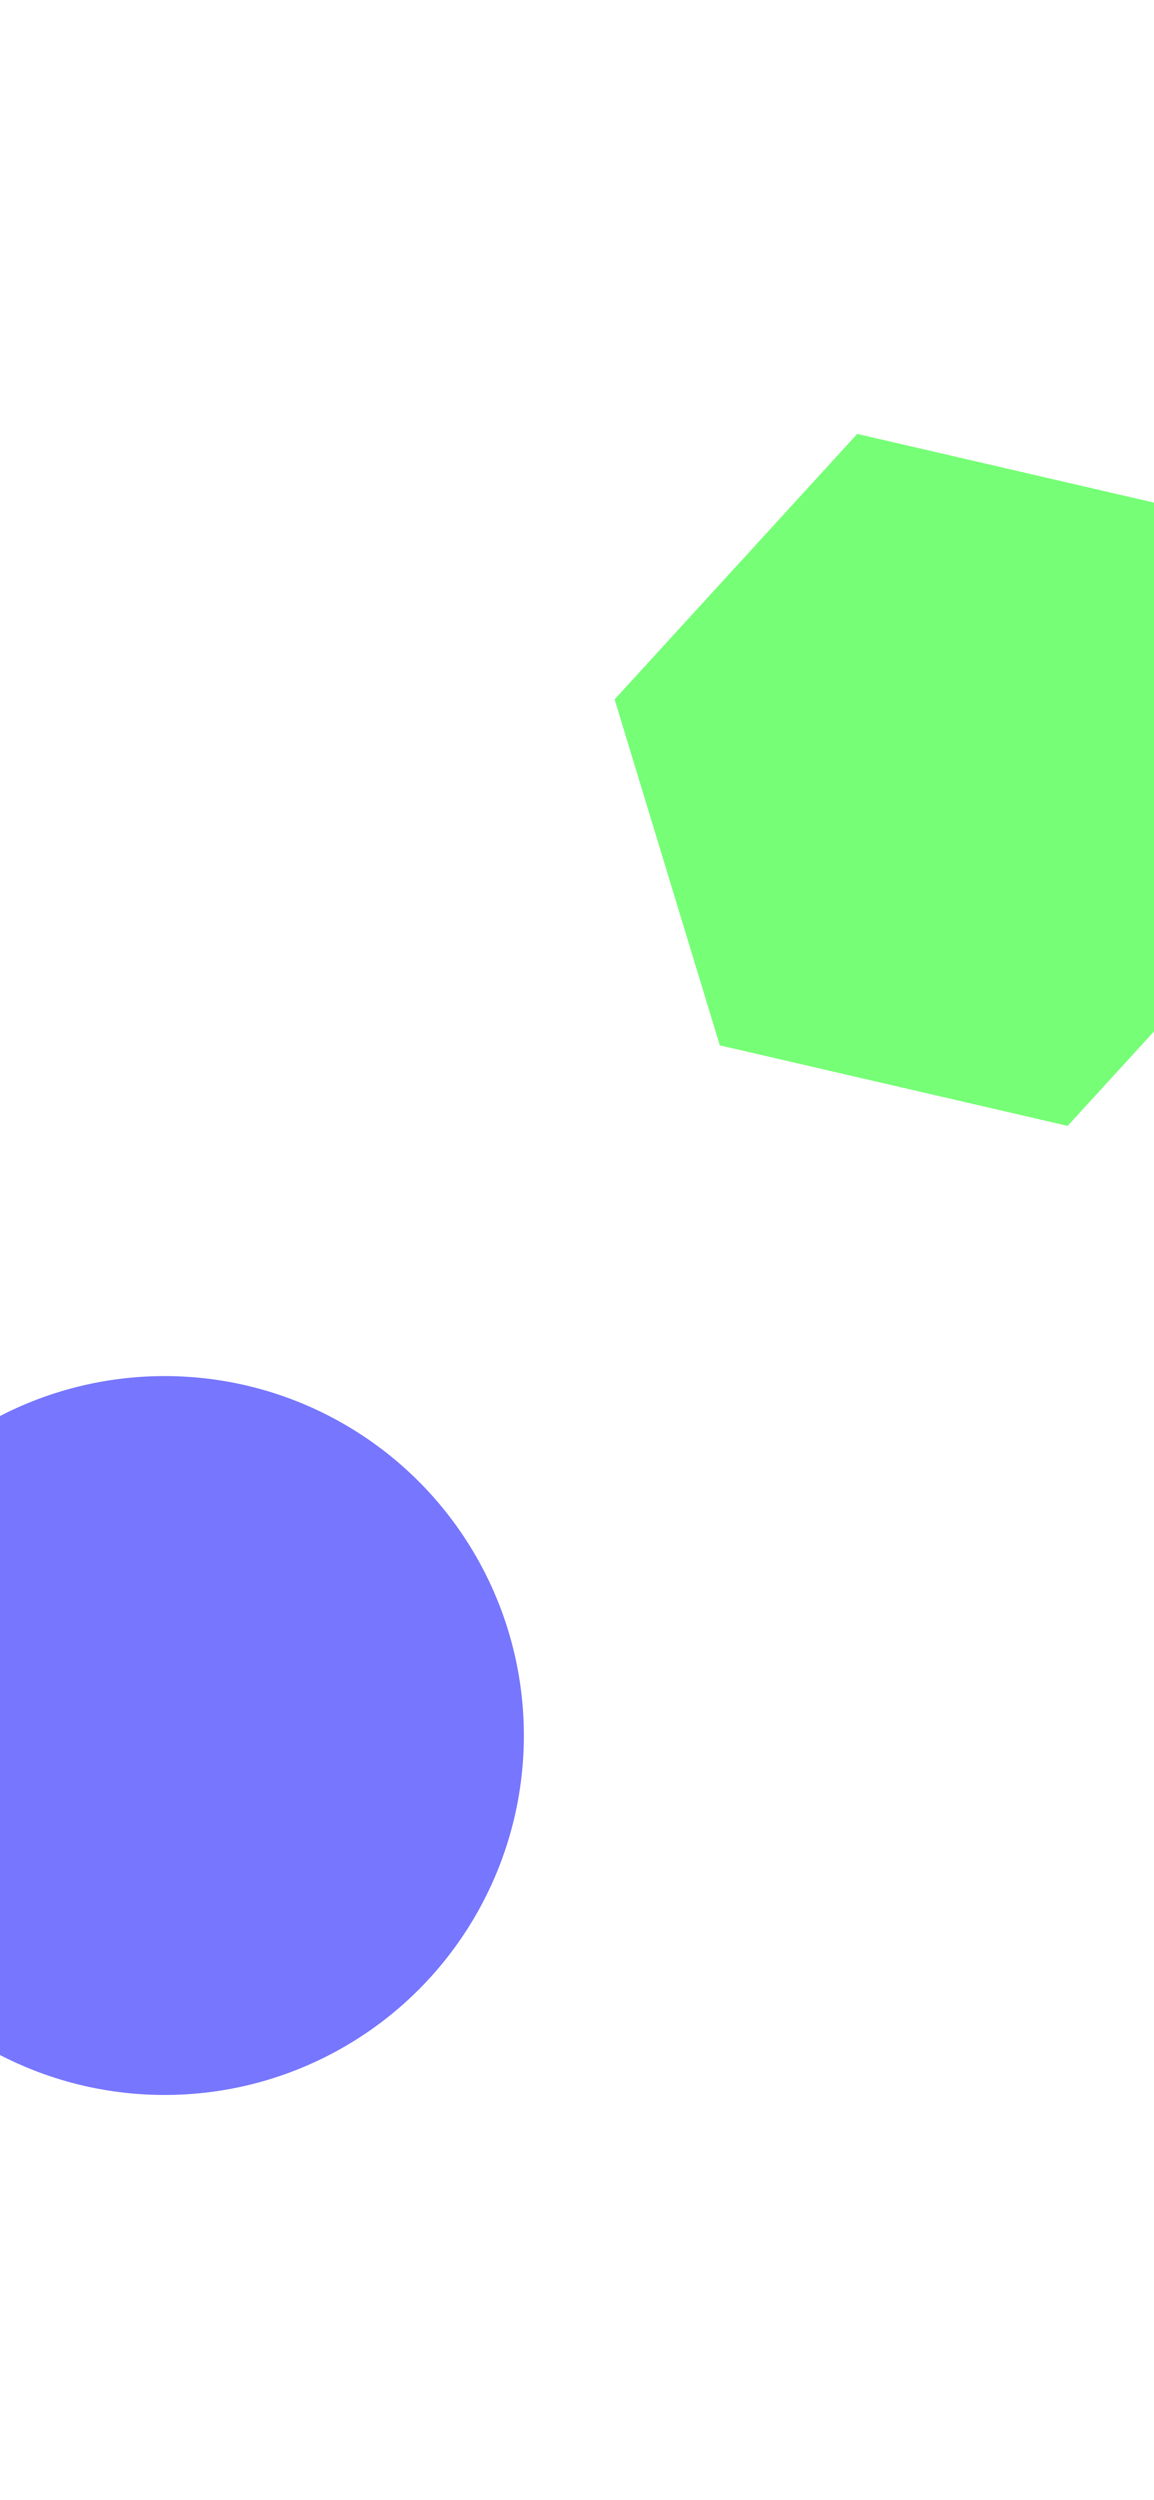<?xml version="1.0" encoding="UTF-8" standalone="no"?>
<!-- Created with Inkscape (http://www.inkscape.org/) -->

<svg
   width="1125"
   height="2436"
   viewBox="0 0 1125 2436"
   version="1.1"
   id="svg5"
   sodipodi:docname="background-3-1-mobile.svg"
   inkscape:version="1.1.2 (76b9e6a115, 2022-02-25)"
   xmlns:inkscape="http://www.inkscape.org/namespaces/inkscape"
   xmlns:sodipodi="http://sodipodi.sourceforge.net/DTD/sodipodi-0.dtd"
   xmlns="http://www.w3.org/2000/svg"
   xmlns:svg="http://www.w3.org/2000/svg">
  <sodipodi:namedview
     id="namedview7"
     pagecolor="#ffffff"
     bordercolor="#999999"
     borderopacity="1"
     inkscape:pageshadow="0"
     inkscape:pageopacity="0"
     inkscape:pagecheckerboard="0"
     inkscape:document-units="px"
     showgrid="false"
     inkscape:zoom="0.20507547"
     inkscape:cx="-394.97654"
     inkscape:cy="1355.5985"
     inkscape:window-width="1920"
     inkscape:window-height="1056"
     inkscape:window-x="0"
     inkscape:window-y="0"
     inkscape:window-maximized="1"
     inkscape:current-layer="layer1" />
  <defs
     id="defs2">
    <filter
       style="color-interpolation-filters:sRGB;"
       inkscape:label="Blur"
       id="filter1570"
       x="-0.004"
       y="-0.005"
       width="1.009"
       height="1.009">
      <feGaussianBlur
         stdDeviation="2 2"
         result="blur"
         id="feGaussianBlur1568" />
    </filter>
  </defs>
  <g
     inkscape:label="Layer 1"
     inkscape:groupmode="layer"
     id="layer1">
    <path
       sodipodi:type="star"
       style="fill:#55ff55;fill-opacity:0.804;stroke:#cc8080;stroke-width:0"
       id="path895"
       inkscape:flatsided="true"
       sodipodi:sides="6"
       sodipodi:cx="974.40094"
       sodipodi:cy="946.16974"
       sodipodi:r1="553.84705"
       sodipodi:r2="479.64563"
       sodipodi:arg1="0.22424636"
       sodipodi:arg2="0.74784514"
       inkscape:rounded="0"
       inkscape:randomized="0"
       d="M 1514.381,1069.33 1137.731,1475.386 597.751,1352.226 434.421,823.01 811.071,416.954 1351.05,540.113 Z"
       transform="matrix(0.628,0,0,0.637,326.335,157.18)" />
    <circle
       style="fill:#5555ff;fill-opacity:0.804;stroke:#cc8080;stroke-width:0"
       id="path1621"
       cx="160.474"
       cy="1690.99"
       r="350.228" />
  </g>
</svg>
